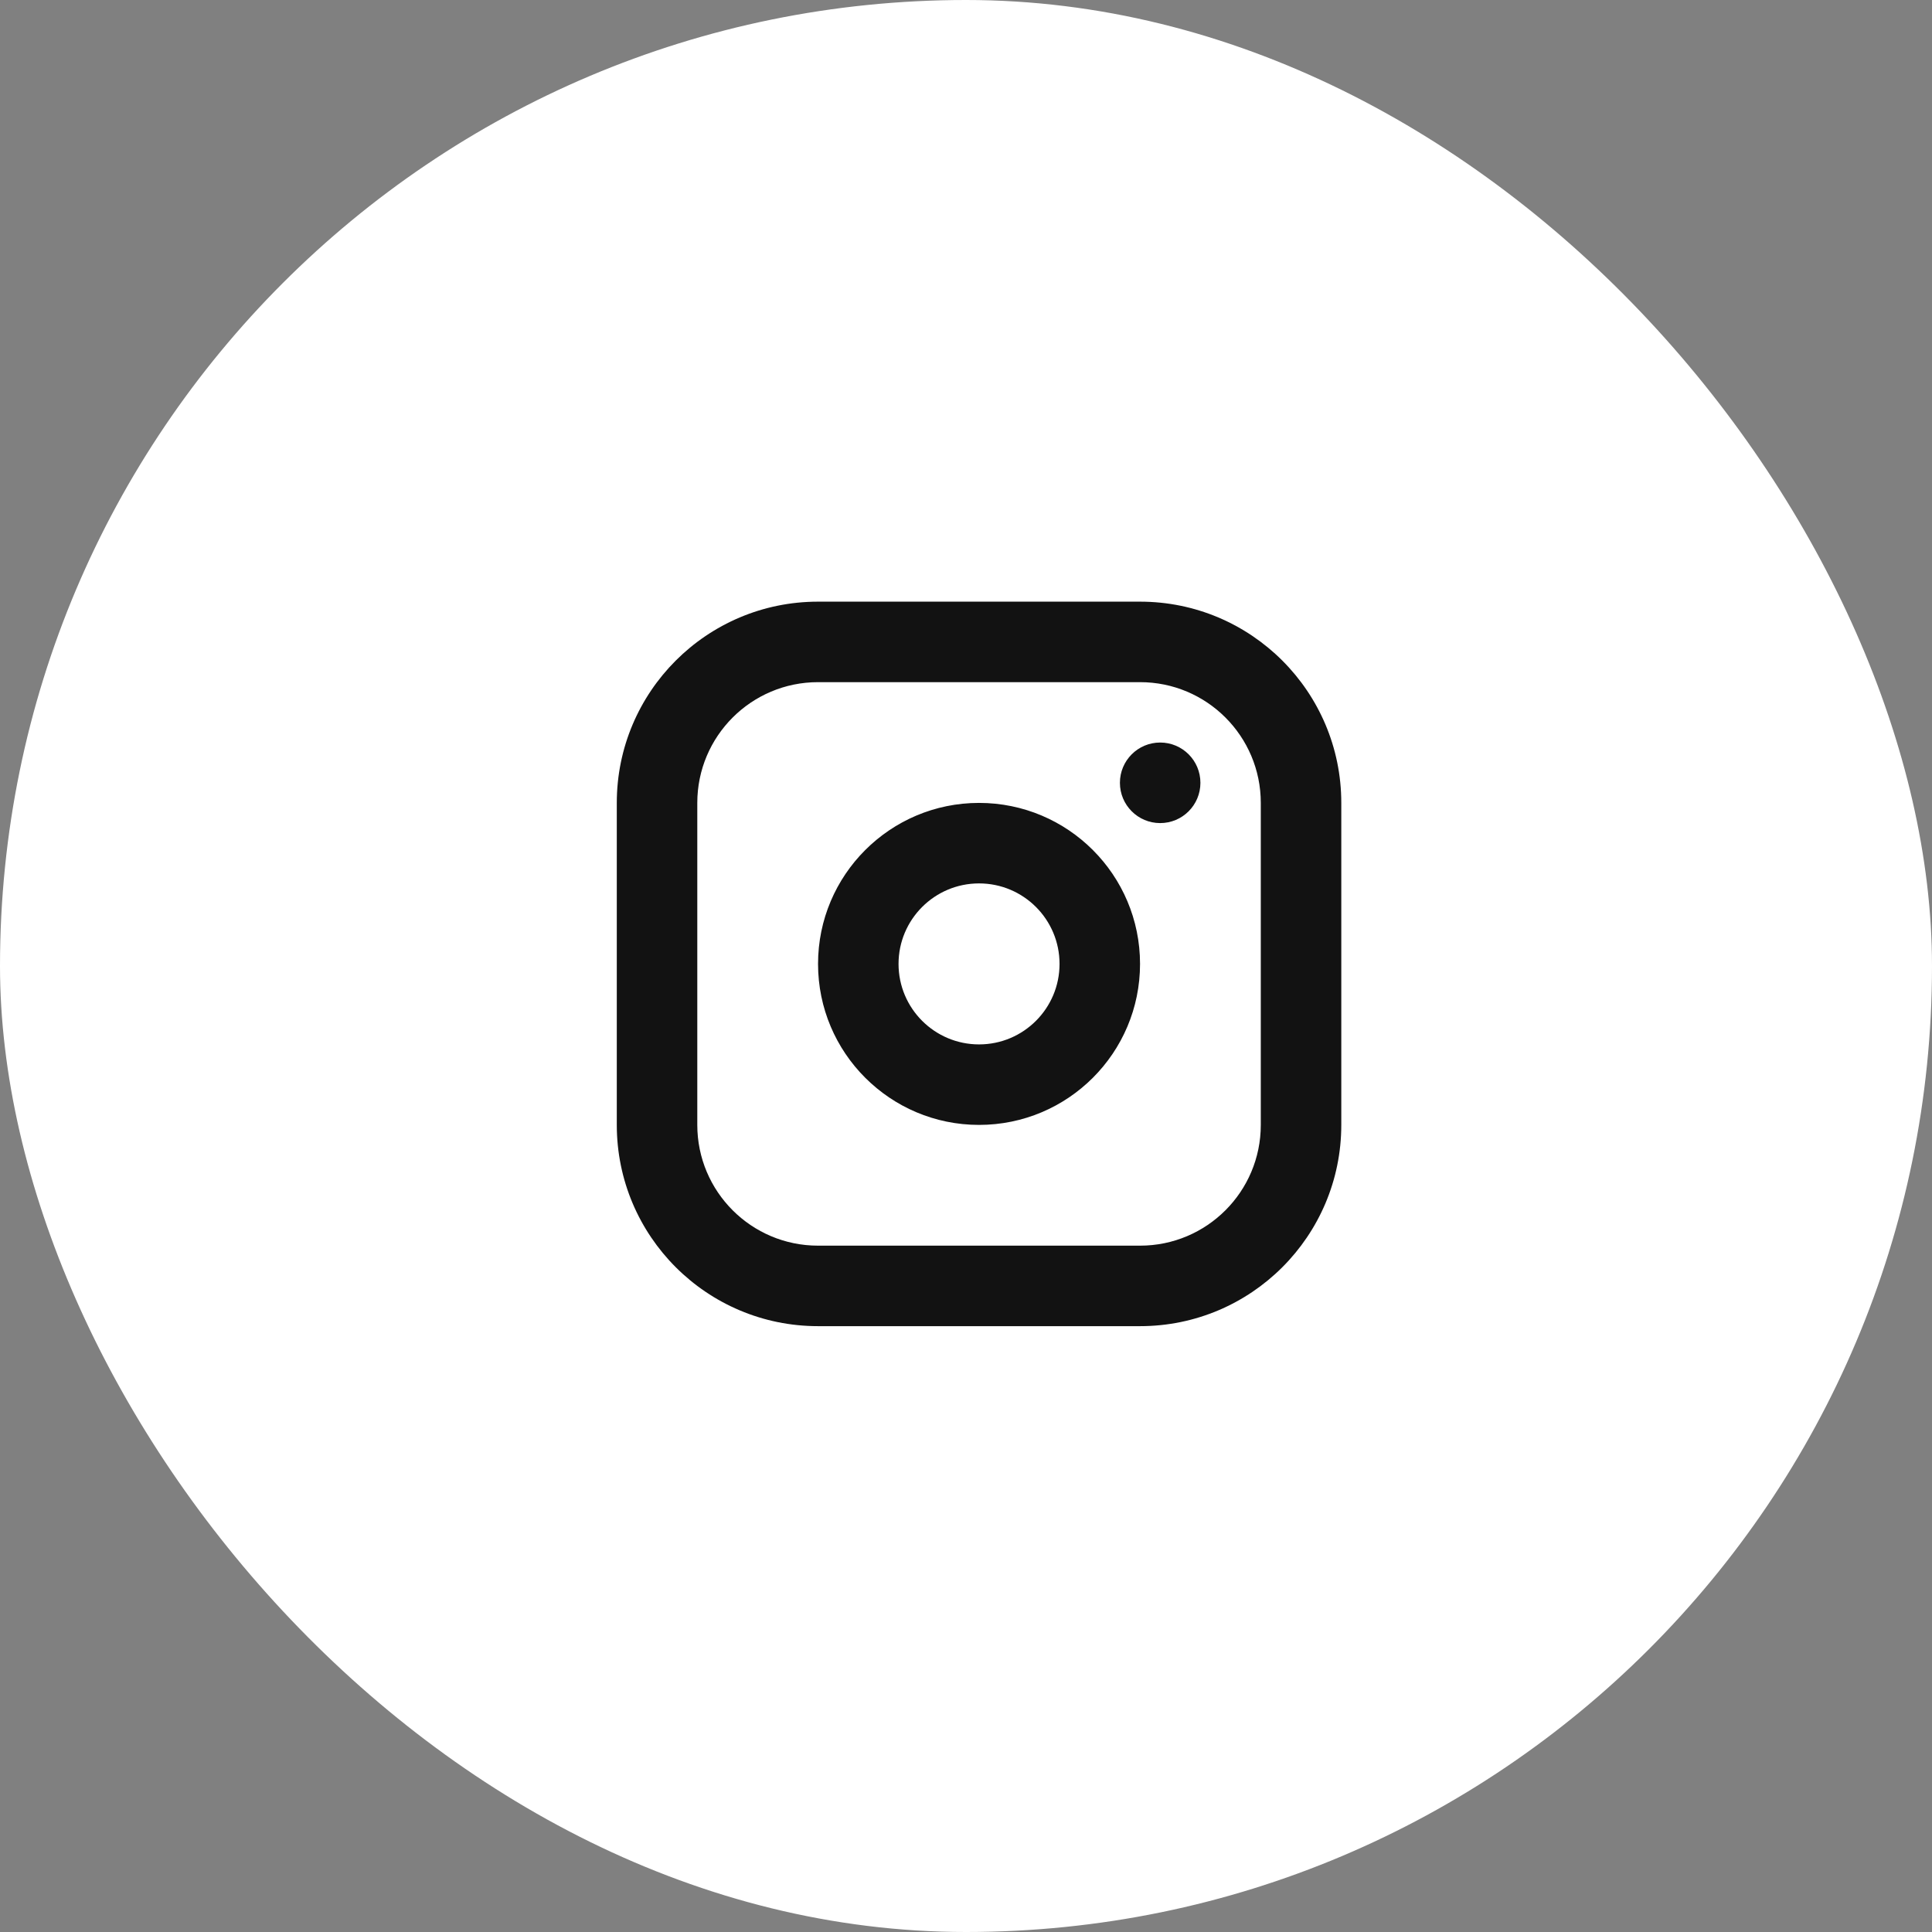 <svg width="36" height="36" viewBox="0 0 36 36" fill="none" xmlns="http://www.w3.org/2000/svg">
    <rect x="0" y="0" width="36" height="36" fill="#808080" stroke="none"/>
    <rect width="36" height="36" rx="18" fill="white" />
    <path fill-rule="evenodd" clip-rule="evenodd"
        d="M15.243 12.711C14.001 12.711 12.993 13.718 12.993 14.961V20.961C12.993 22.204 14.001 23.211 15.243 23.211H21.243C22.486 23.211 23.493 22.204 23.493 20.961V14.961C23.493 13.718 22.486 12.711 21.243 12.711H15.243ZM11.493 14.961C11.493 12.89 13.172 11.211 15.243 11.211H21.243C23.314 11.211 24.993 12.89 24.993 14.961V20.961C24.993 23.032 23.314 24.711 21.243 24.711H15.243C13.172 24.711 11.493 23.032 11.493 20.961V14.961ZM18.243 16.461C17.415 16.461 16.743 17.133 16.743 17.961C16.743 18.789 17.415 19.461 18.243 19.461C19.072 19.461 19.743 18.789 19.743 17.961C19.743 17.133 19.072 16.461 18.243 16.461ZM15.243 17.961C15.243 16.304 16.587 14.961 18.243 14.961C19.9 14.961 21.243 16.304 21.243 17.961C21.243 19.618 19.9 20.961 18.243 20.961C16.587 20.961 15.243 19.618 15.243 17.961ZM22.368 14.586C22.368 14.172 22.033 13.836 21.618 13.836C21.204 13.836 20.868 14.172 20.868 14.586V14.587C20.868 15.001 21.204 15.337 21.618 15.337C22.033 15.337 22.368 15.001 22.368 14.587V14.586Z"
        fill="#121212" />
</svg>